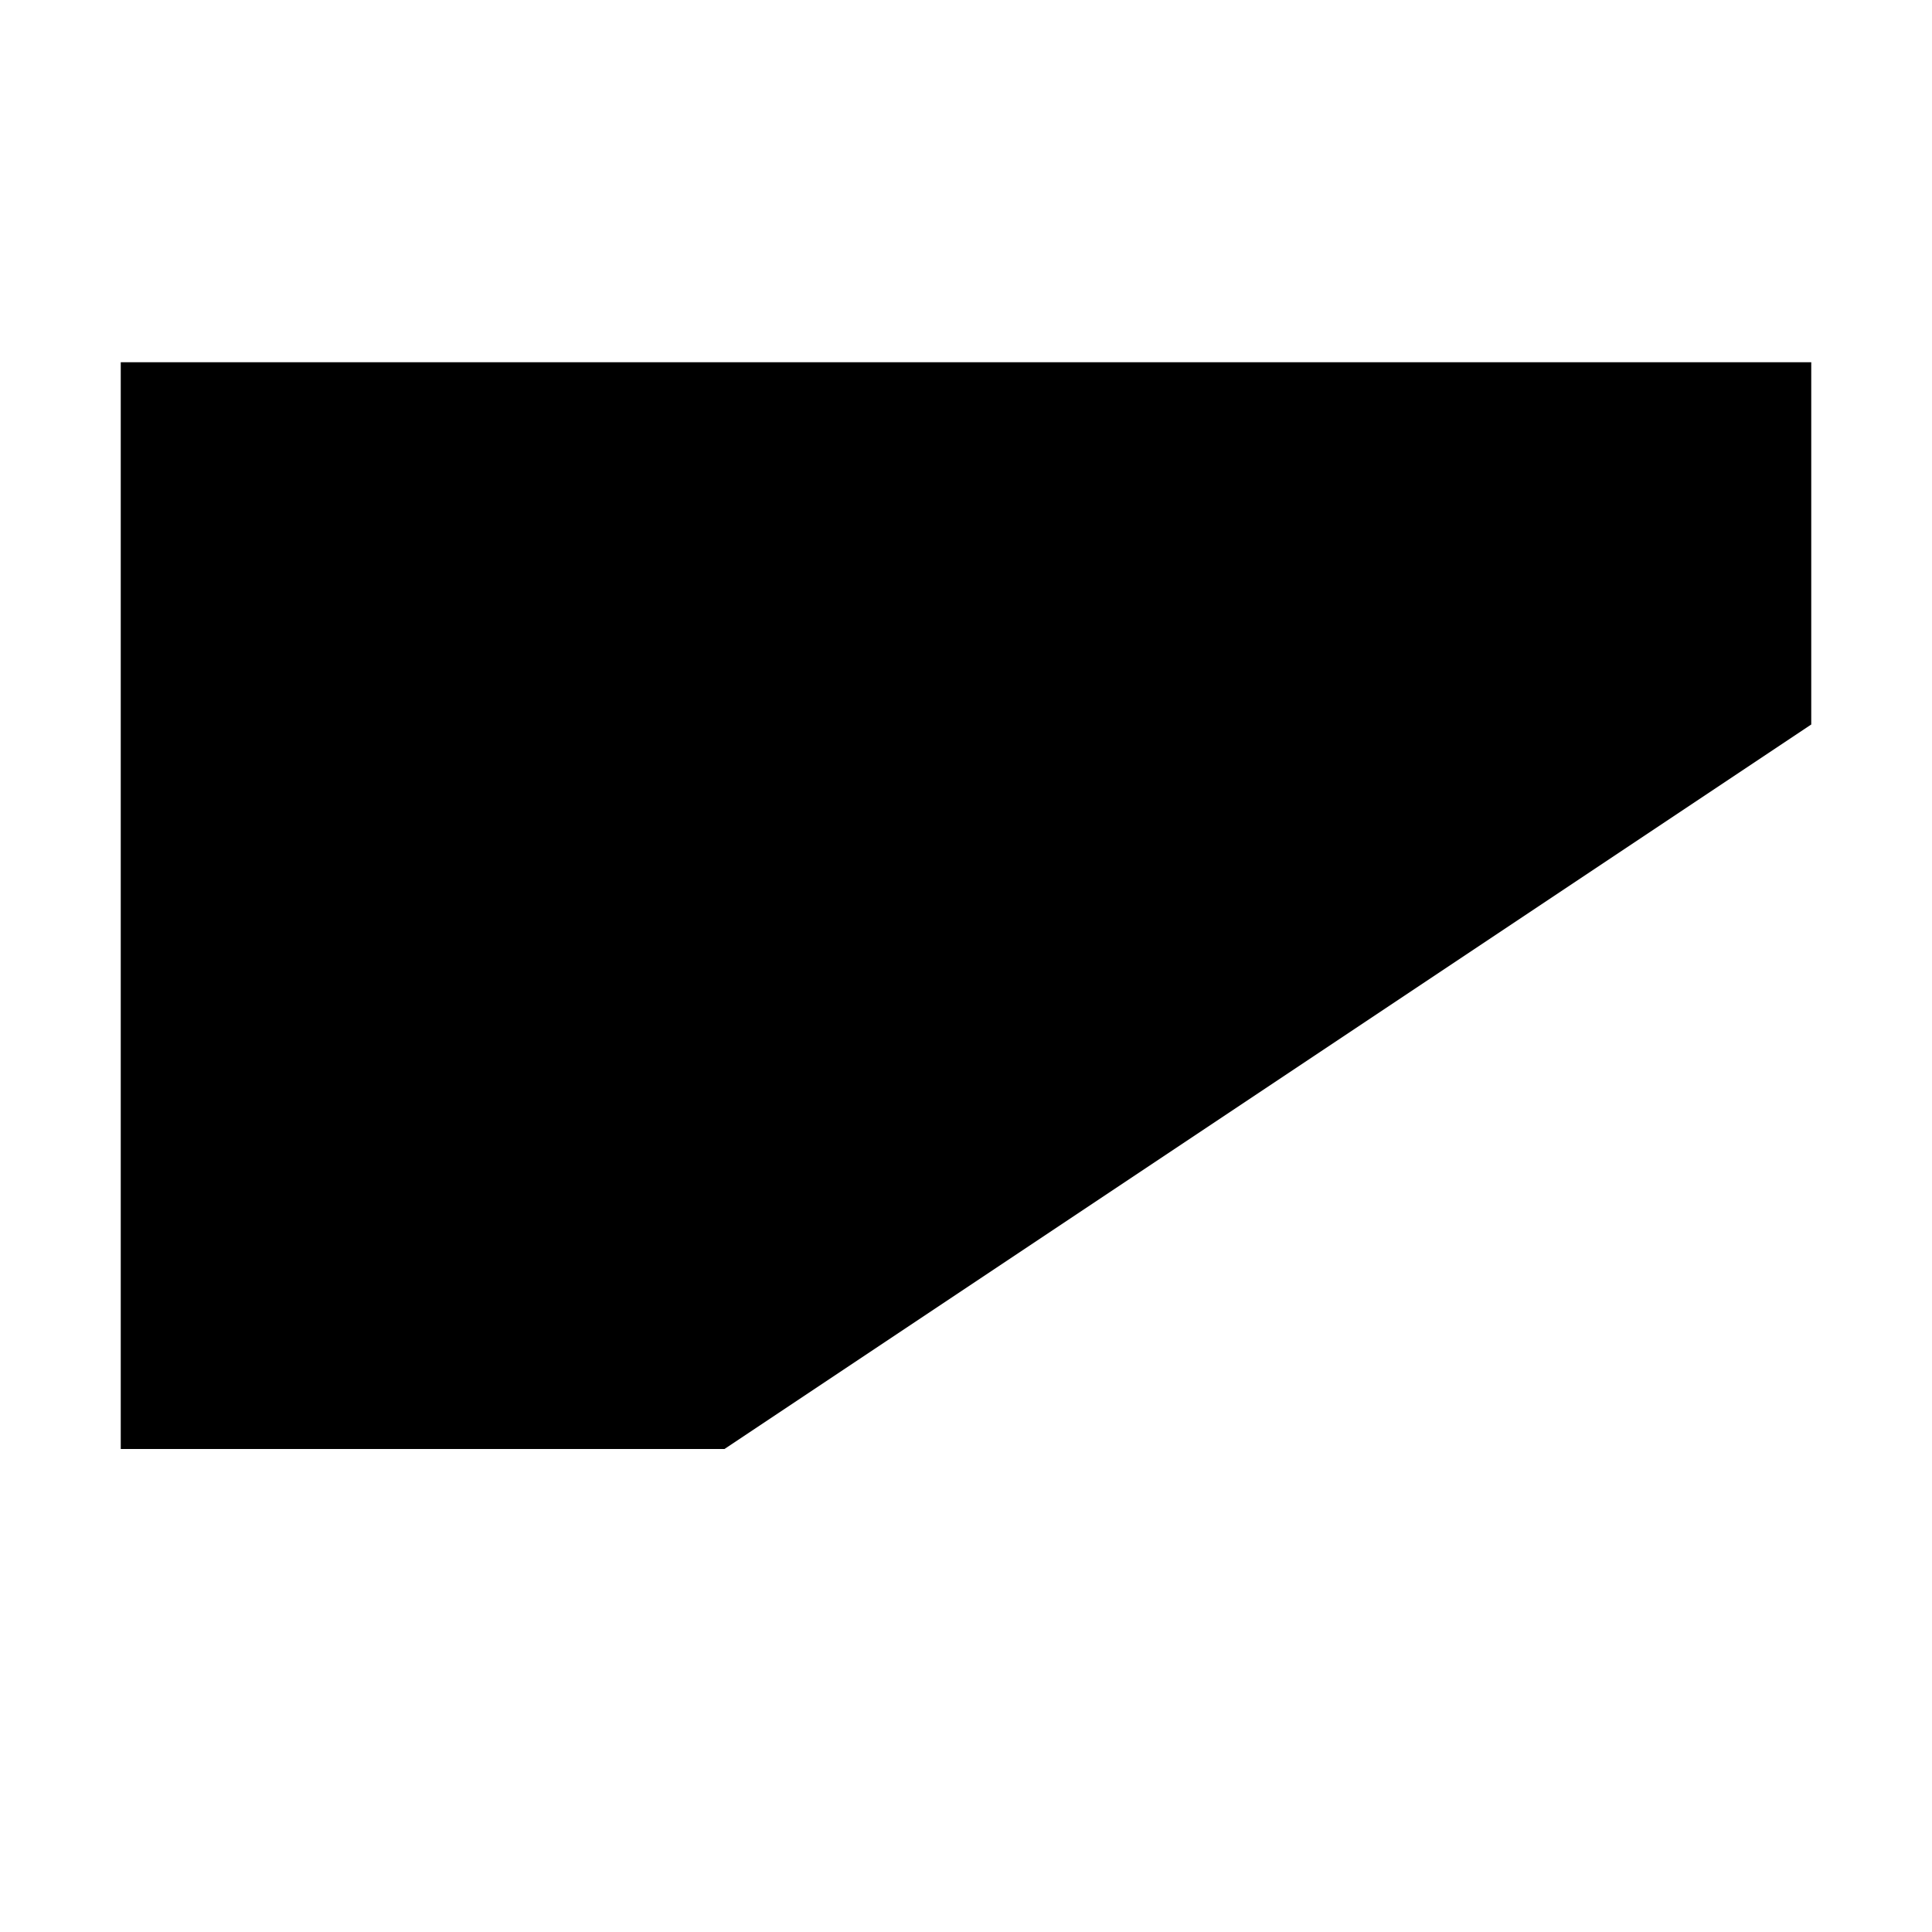 <svg viewBox="0 0 16 16" xmlns="http://www.w3.org/2000/svg">
  <path class="stroke-linejoin-round" d="M15 6V3H1V12H6"/>
  <path class="stroke-linejoin-round" d="M16 11H8"/>
  <path class="stroke-linejoin-round" d="M12 15V7"/>
</svg>

